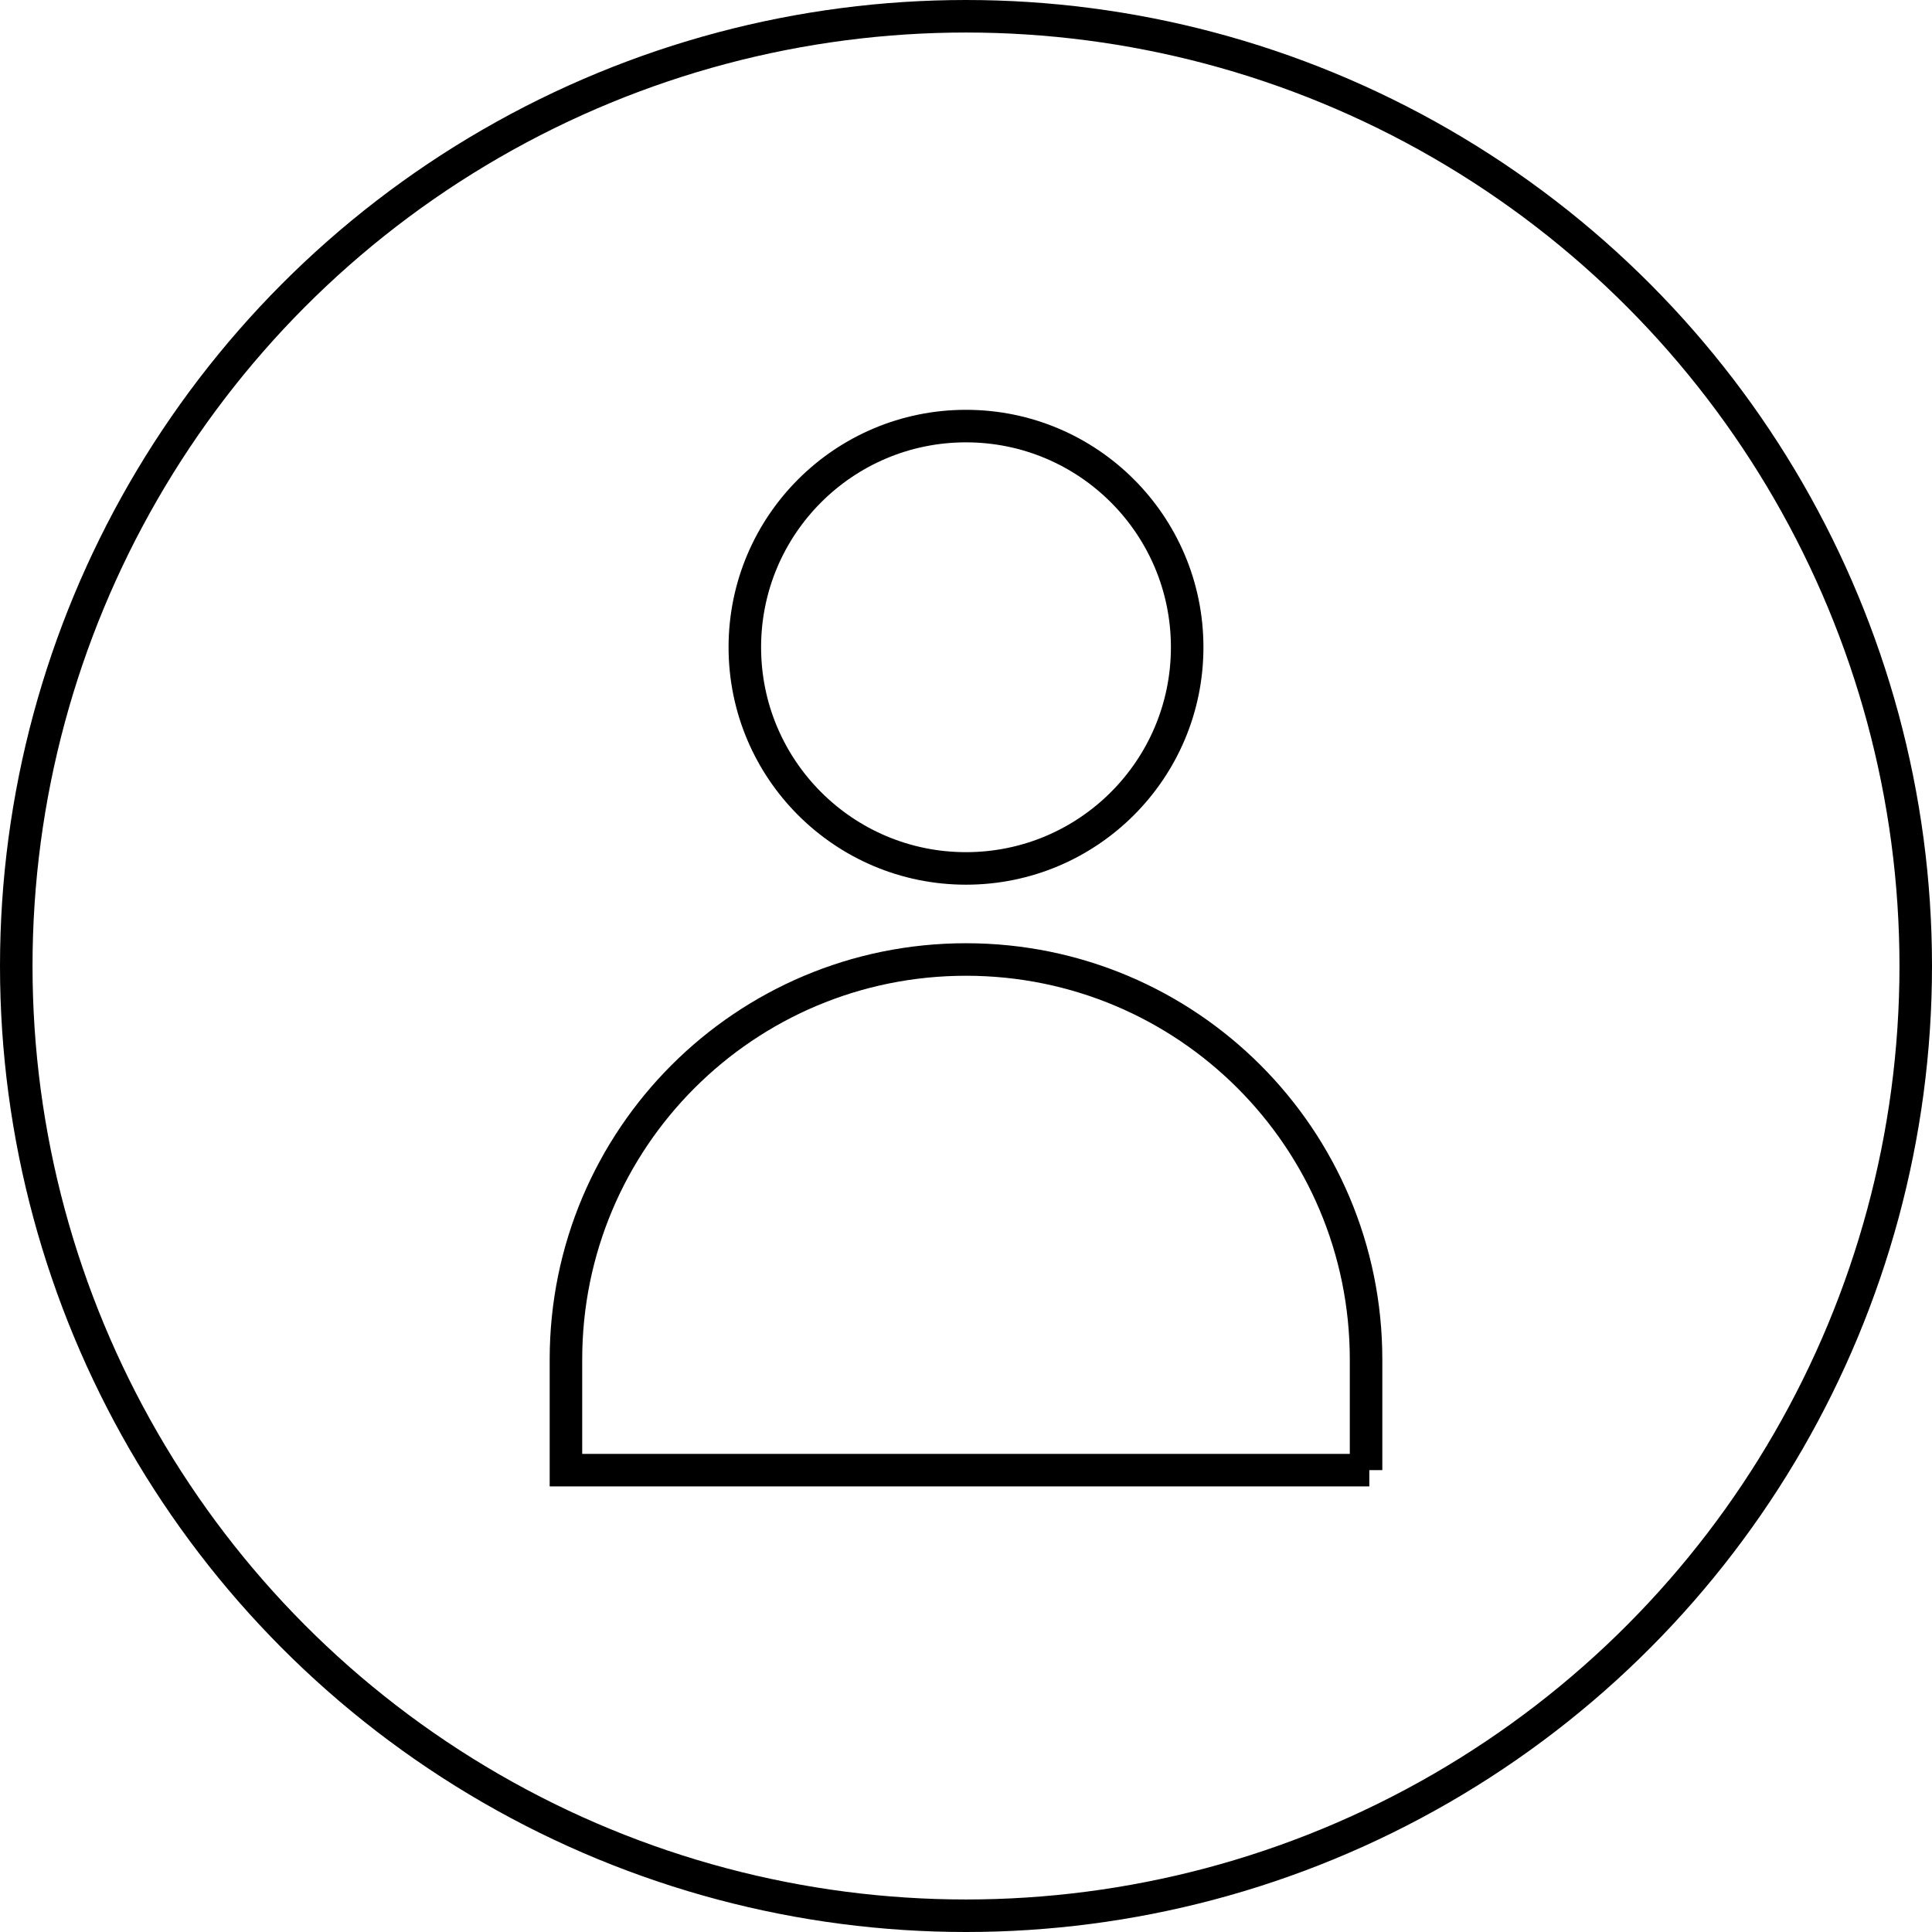 <?xml version="1.0" encoding="utf-8"?>
<!-- Generator: Adobe Illustrator 25.0.0, SVG Export Plug-In . SVG Version: 6.00 Build 0)  -->
<svg version="1.1" id="Layer_1" xmlns="http://www.w3.org/2000/svg" xmlns:xlink="http://www.w3.org/1999/xlink" x="0px" y="0px"
	 viewBox="0 0 59.4 59.4" style="enable-background:new 0 0 59.4 59.4;" xml:space="preserve">
<style type="text/css">
	.st0{fill:none;stroke:#000000;stroke-width:0.415;stroke-linecap:round;stroke-linejoin:round;stroke-miterlimit:10;}
	.st1{fill:none;stroke:#000000;stroke-linecap:round;stroke-linejoin:round;stroke-miterlimit:10;}
	.st2{fill:none;stroke:#000000;stroke-width:0.75;stroke-miterlimit:10;}
	.st3{fill:none;stroke:#000000;stroke-width:1.258;stroke-miterlimit:10;}
	.st4{fill:#FFFFFF;stroke:#000000;stroke-width:0.75;stroke-miterlimit:10;}
	.st5{fill:none;stroke:#000000;stroke-width:0.556;stroke-miterlimit:10;}
	.st6{fill:none;stroke:#000000;stroke-width:0.6;stroke-miterlimit:10;}
	.st7{fill:none;stroke:#000000;stroke-width:0.493;stroke-miterlimit:10;}
	.st8{fill:#FFFFFF;stroke:#000000;stroke-width:0.493;stroke-miterlimit:10;}
	.st9{fill:none;stroke:#000000;stroke-miterlimit:10;}
	.st10{stroke:#000000;stroke-miterlimit:10;}
	.st11{fill:none;stroke:#000000;stroke-linecap:round;stroke-miterlimit:10;}
</style>
<g>
	<g>
		<circle class="st9" cx="29.7" cy="29.7" r="29.2"/>
	</g>
	<g>
		<g>
			<circle class="st9" cx="29.7" cy="19.9" r="6.8"/>
		</g>
		<path class="st9" d="M42.1,45.2H17.4v-3.4c0-6.8,5.5-12.3,12.3-12.3h0c6.8,0,12.3,5.5,12.3,12.3V45.2z"/>
	</g>
</g>
</svg>
